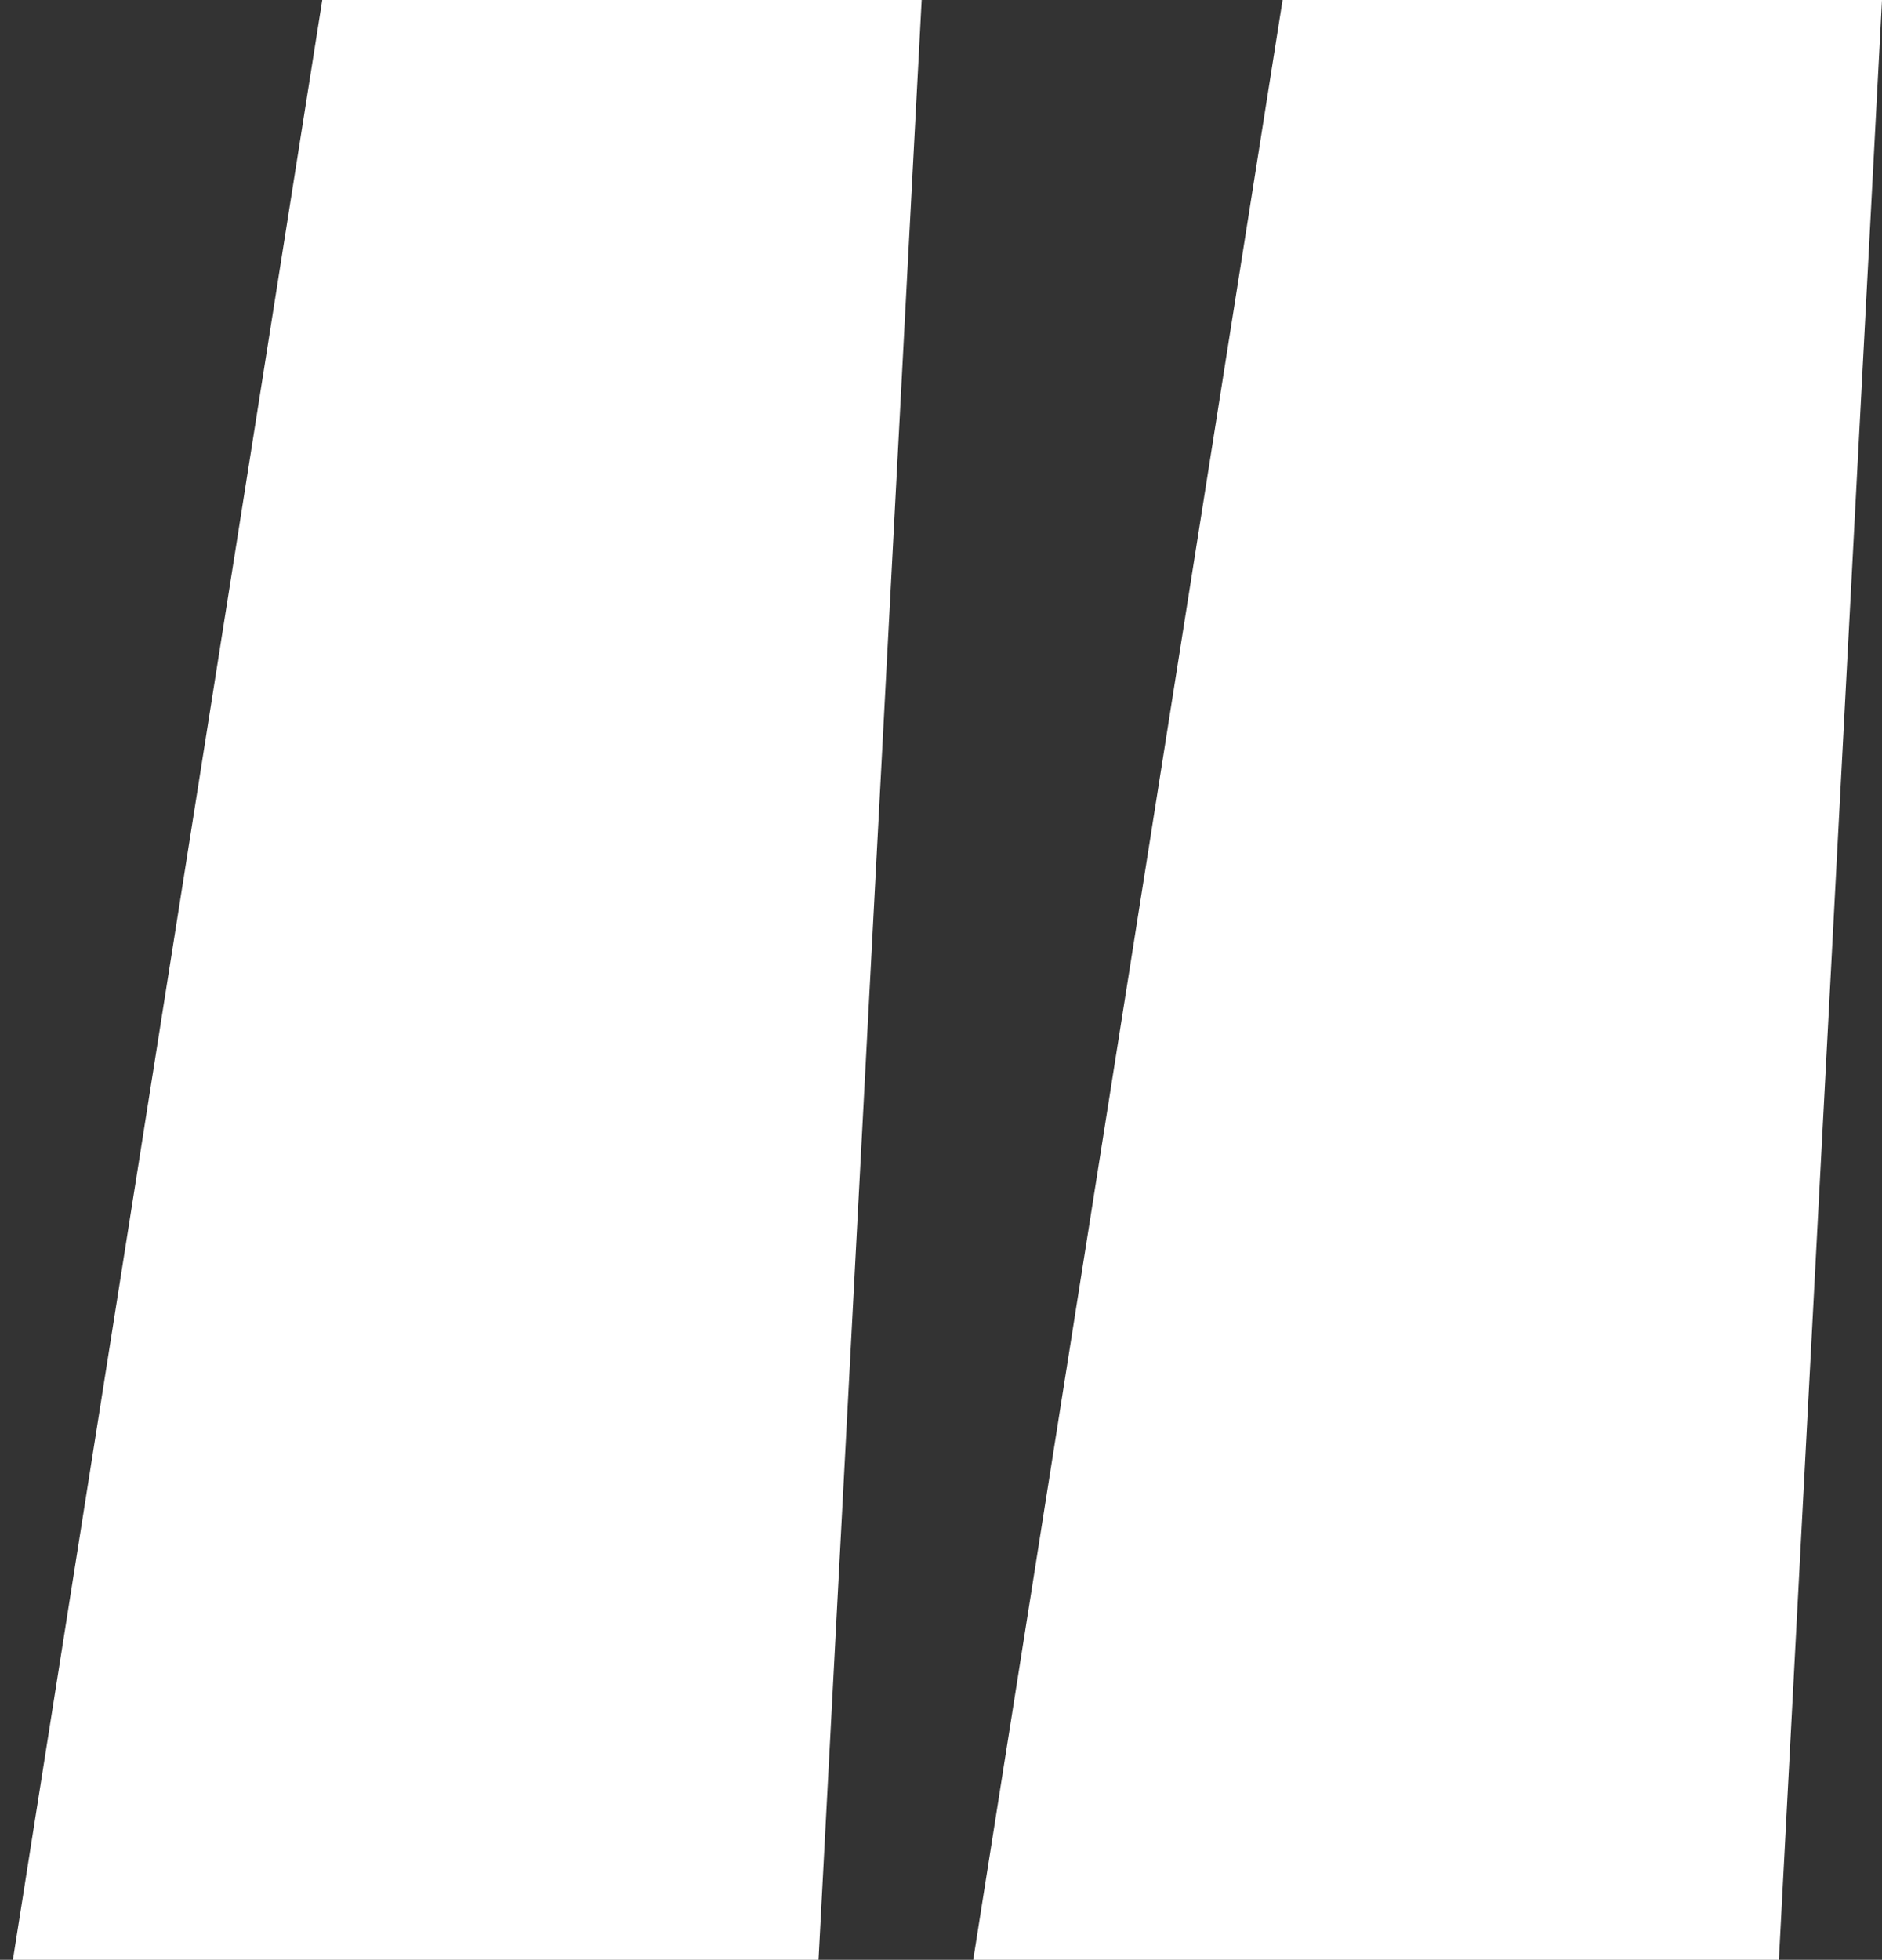 <svg xmlns="http://www.w3.org/2000/svg" width="73" height="76" viewBox="0 0 73 76" fill="none"><rect x="0" y="0" width="73" height="76" fill="#333333" stroke="none"/><path d="M35.75 -7.15256e-06L31.75 76H0.5L12.5 -7.15256e-06H35.75ZM73 -7.15256e-06L69 76H37.75L49.75 -7.15256e-06H73Z" fill="white"></path></svg>